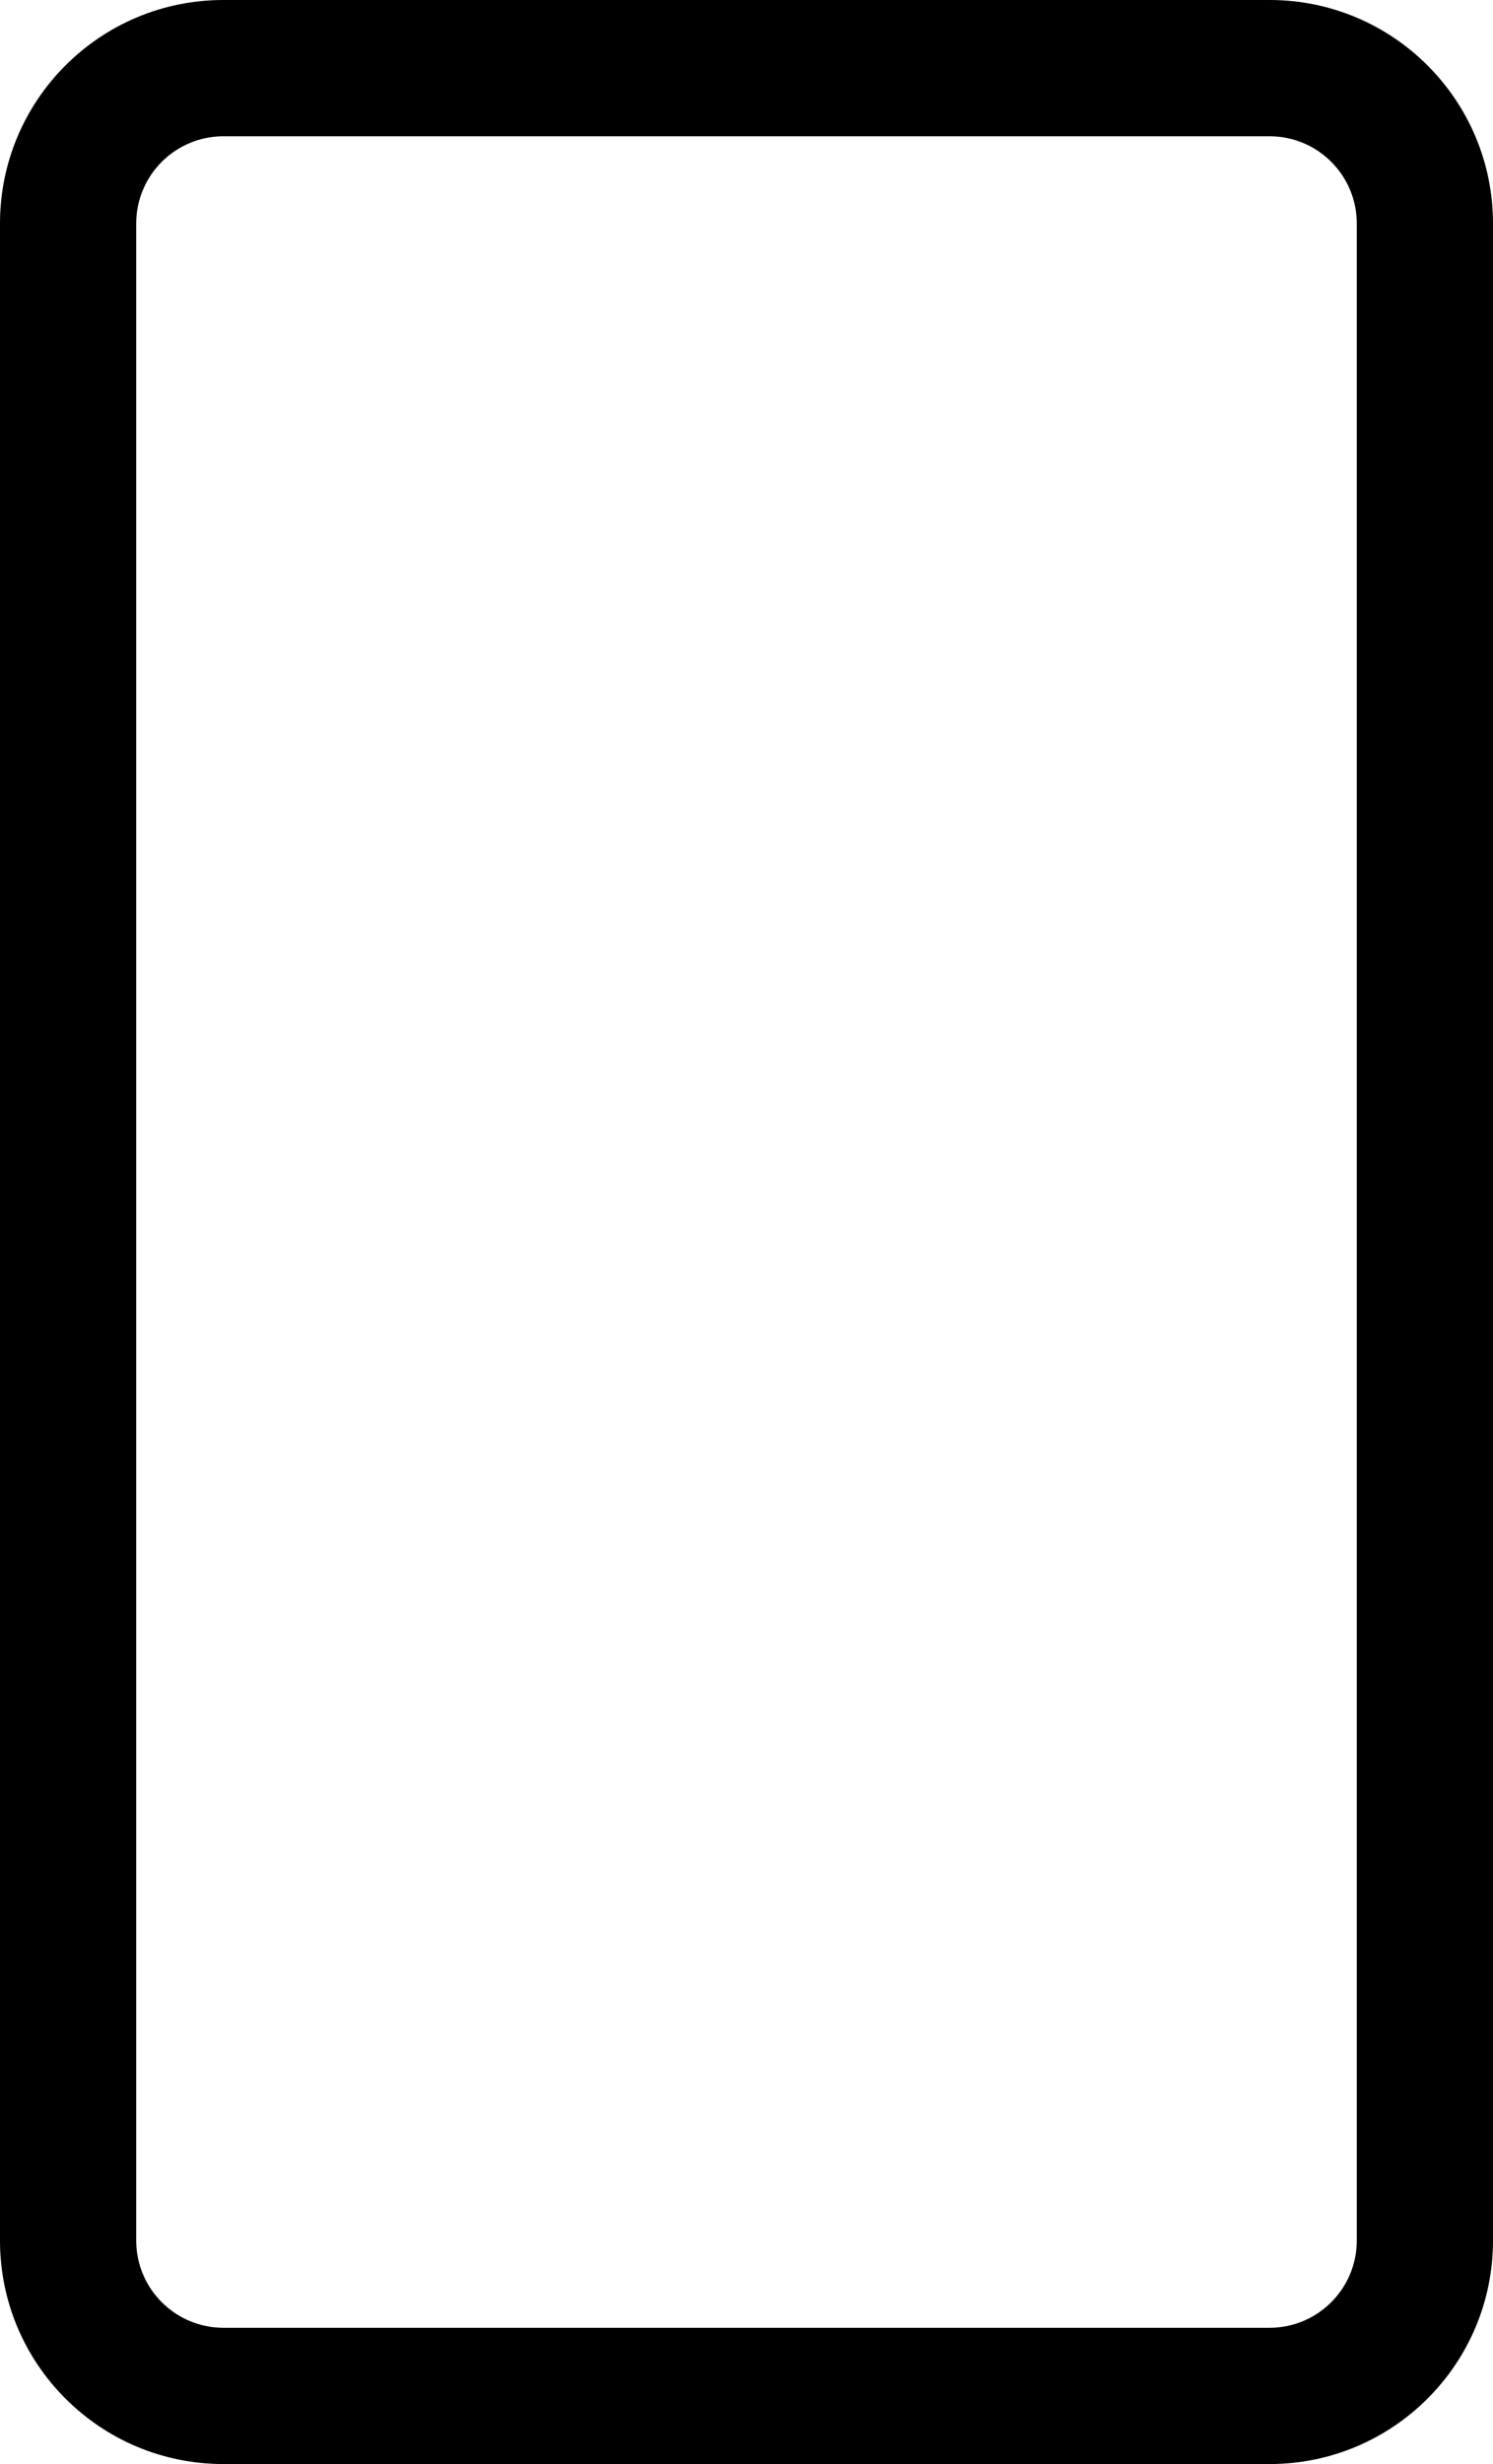 <svg width="274" height="452" viewBox="0 0 274 452" fill="none" xmlns="http://www.w3.org/2000/svg">
<path fill-rule="evenodd" clip-rule="evenodd" d="M0 411L0 41C0 18.356 18.356 0 41 0H233C255.644 0 274 18.356 274 41V411C274 433.644 255.644 452 233 452H41C18.356 452 0 433.644 0 411ZM25 411C25 419.837 32.163 427 41 427H233C241.837 427 249 419.837 249 411L249 41C249 32.163 241.837 25 233 25H41C32.163 25 25 32.163 25 41L25 411Z" fill="black"/>
</svg>
